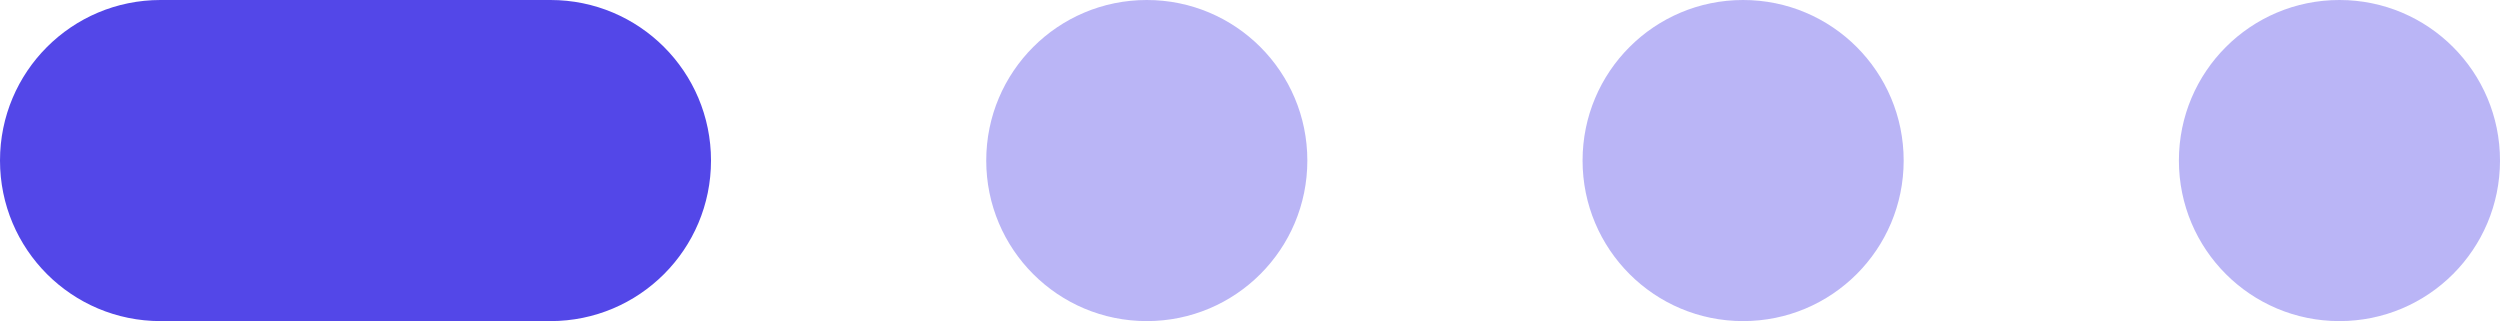 <svg xmlns="http://www.w3.org/2000/svg" viewBox="0 0 109 14" width="109" height="14">
	<defs>
		<clipPath clipPathUnits="userSpaceOnUse" id="cp1">
			<path d="M-746 -5267L854 -5267L854 645L-746 645Z" />
		</clipPath>
	</defs>
	<style>
		tspan { white-space:pre }
		.shp0 { fill: #5347e8 } 
		.shp1 { opacity: 0.4;fill: #5347e8 } 
	</style>
	<g id="Medical Healthcare Landing Page" clip-path="url(#cp1)">
		<g id="Testimonial">
			<g id="Slider">
				<path id="Rectangle 74" class="shp0" d="M7 0L24 0C27.87 0 31 3.13 31 7L31 7C31 10.87 27.87 14 24 14L7 14C3.13 14 0 10.87 0 7L0 7C0 3.13 3.13 0 7 0Z" />
				<path id="Rectangle 75" class="shp1" d="M50 0L50 0C53.87 0 57 3.13 57 7L57 7C57 10.87 53.87 14 50 14L50 14C46.13 14 43 10.87 43 7L43 7C43 3.13 46.13 0 50 0Z" />
				<path id="Rectangle 76" class="shp1" d="M76 0L76 0C79.87 0 83 3.13 83 7L83 7C83 10.87 79.87 14 76 14L76 14C72.13 14 69 10.87 69 7L69 7C69 3.13 72.13 0 76 0Z" />
				<path id="Rectangle 77" class="shp1" d="M102 0L102 0C105.87 0 109 3.13 109 7L109 7C109 10.87 105.87 14 102 14L102 14C98.13 14 95 10.87 95 7L95 7C95 3.13 98.13 0 102 0Z" />
			</g>
		</g>
	</g>
</svg>